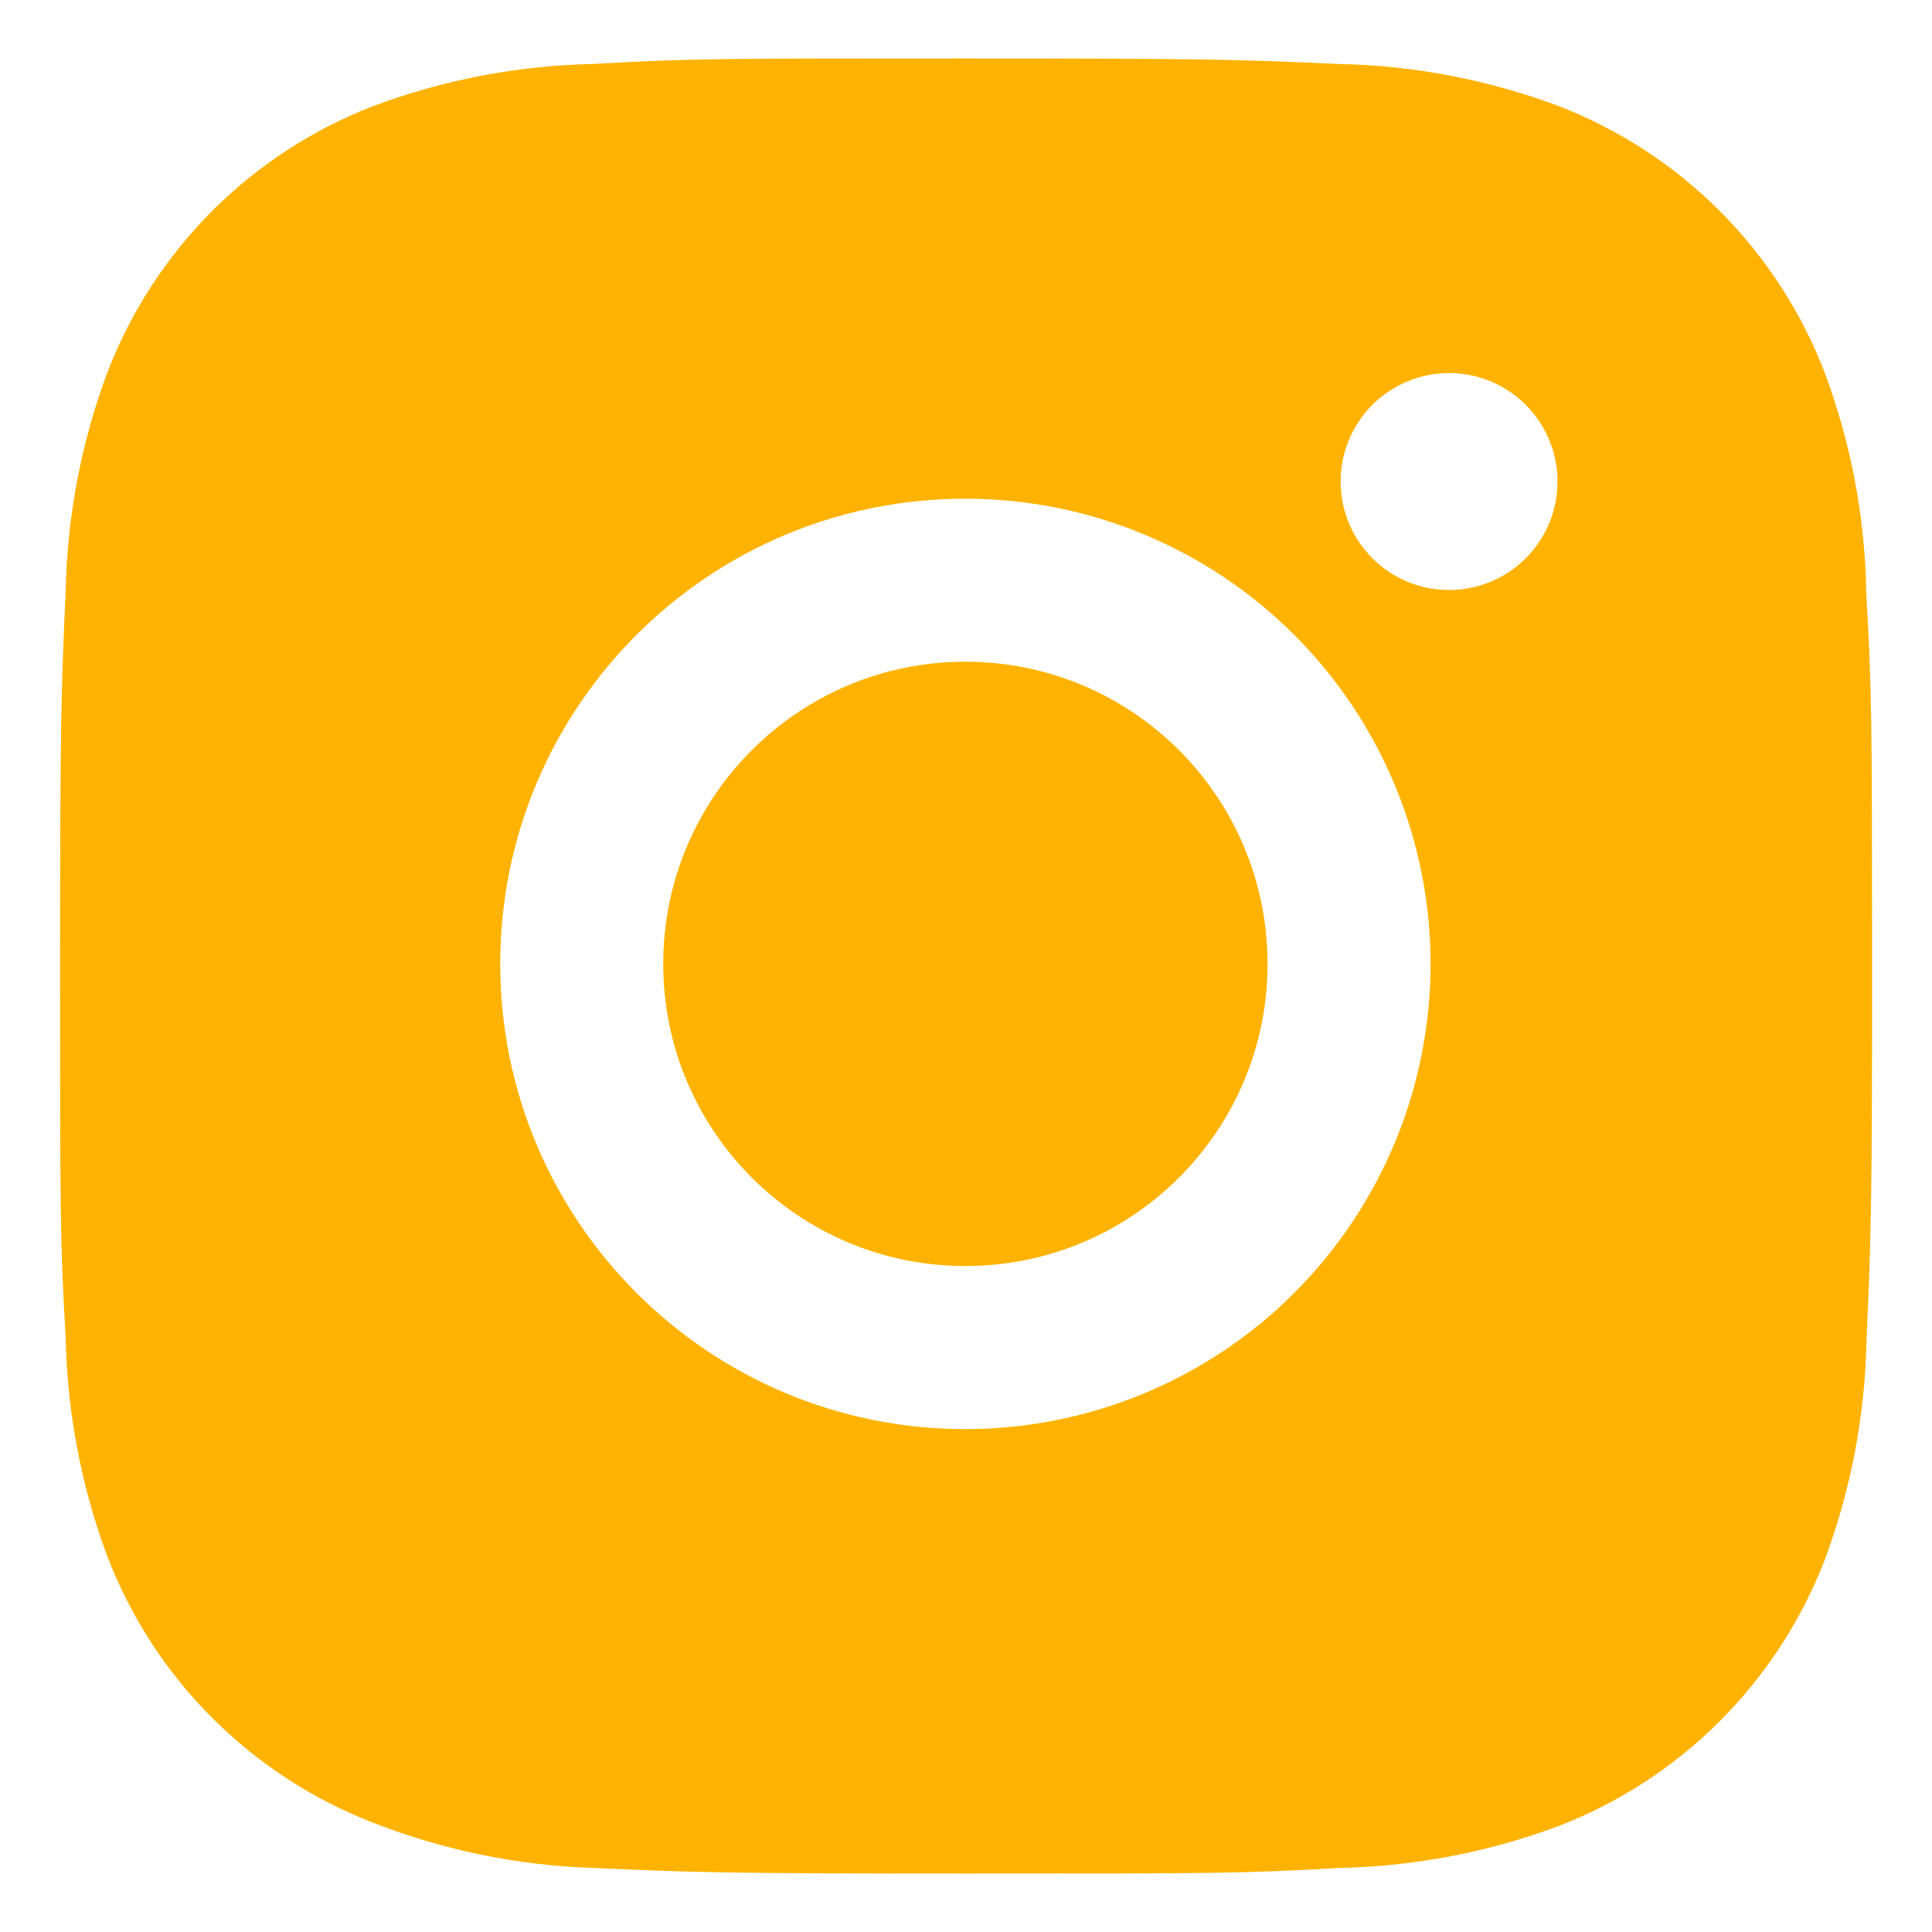<svg width="24" height="24" viewBox="0 0 24 24" fill="none" xmlns="http://www.w3.org/2000/svg">
<path d="M23.184 7.381C23.171 6.435 22.994 5.497 22.66 4.611C22.37 3.864 21.928 3.185 21.361 2.619C20.795 2.052 20.116 1.61 19.369 1.32C18.494 0.992 17.57 0.814 16.636 0.795C15.434 0.741 15.053 0.726 12 0.726C8.947 0.726 8.556 0.726 7.362 0.795C6.429 0.814 5.505 0.992 4.631 1.32C3.884 1.609 3.205 2.052 2.638 2.618C2.072 3.185 1.629 3.864 1.34 4.611C1.011 5.485 0.834 6.409 0.816 7.343C0.762 8.546 0.746 8.928 0.746 11.98C0.746 15.033 0.746 15.423 0.816 16.618C0.835 17.553 1.011 18.475 1.34 19.351C1.63 20.099 2.072 20.777 2.639 21.343C3.206 21.91 3.885 22.352 4.632 22.641C5.504 22.983 6.428 23.173 7.364 23.204C8.567 23.258 8.949 23.274 12.001 23.274C15.054 23.274 15.445 23.274 16.639 23.204C17.573 23.185 18.497 23.008 19.371 22.68C20.118 22.39 20.797 21.948 21.363 21.381C21.93 20.814 22.373 20.136 22.663 19.389C22.991 18.514 23.168 17.591 23.186 16.655C23.24 15.453 23.256 15.071 23.256 12.018C23.254 8.965 23.254 8.578 23.184 7.381ZM11.992 17.753C8.8 17.753 6.214 15.166 6.214 11.974C6.214 8.781 8.8 6.195 11.992 6.195C13.525 6.195 14.995 6.804 16.079 7.888C17.162 8.971 17.771 10.441 17.771 11.974C17.771 13.506 17.162 14.976 16.079 16.06C14.995 17.144 13.525 17.753 11.992 17.753ZM18.001 7.329C17.255 7.329 16.654 6.726 16.654 5.981C16.654 5.804 16.689 5.629 16.756 5.466C16.824 5.302 16.923 5.154 17.048 5.029C17.173 4.904 17.322 4.805 17.485 4.737C17.649 4.669 17.824 4.634 18.001 4.634C18.177 4.634 18.353 4.669 18.516 4.737C18.679 4.805 18.828 4.904 18.953 5.029C19.078 5.154 19.177 5.302 19.245 5.466C19.313 5.629 19.348 5.804 19.348 5.981C19.348 6.726 18.745 7.329 18.001 7.329Z" fill="#FFB300"/>
<path d="M11.992 15.727C14.066 15.727 15.746 14.047 15.746 11.974C15.746 9.901 14.066 8.22 11.992 8.22C9.919 8.22 8.239 9.901 8.239 11.974C8.239 14.047 9.919 15.727 11.992 15.727Z" fill="#FFB300"/>
</svg>
